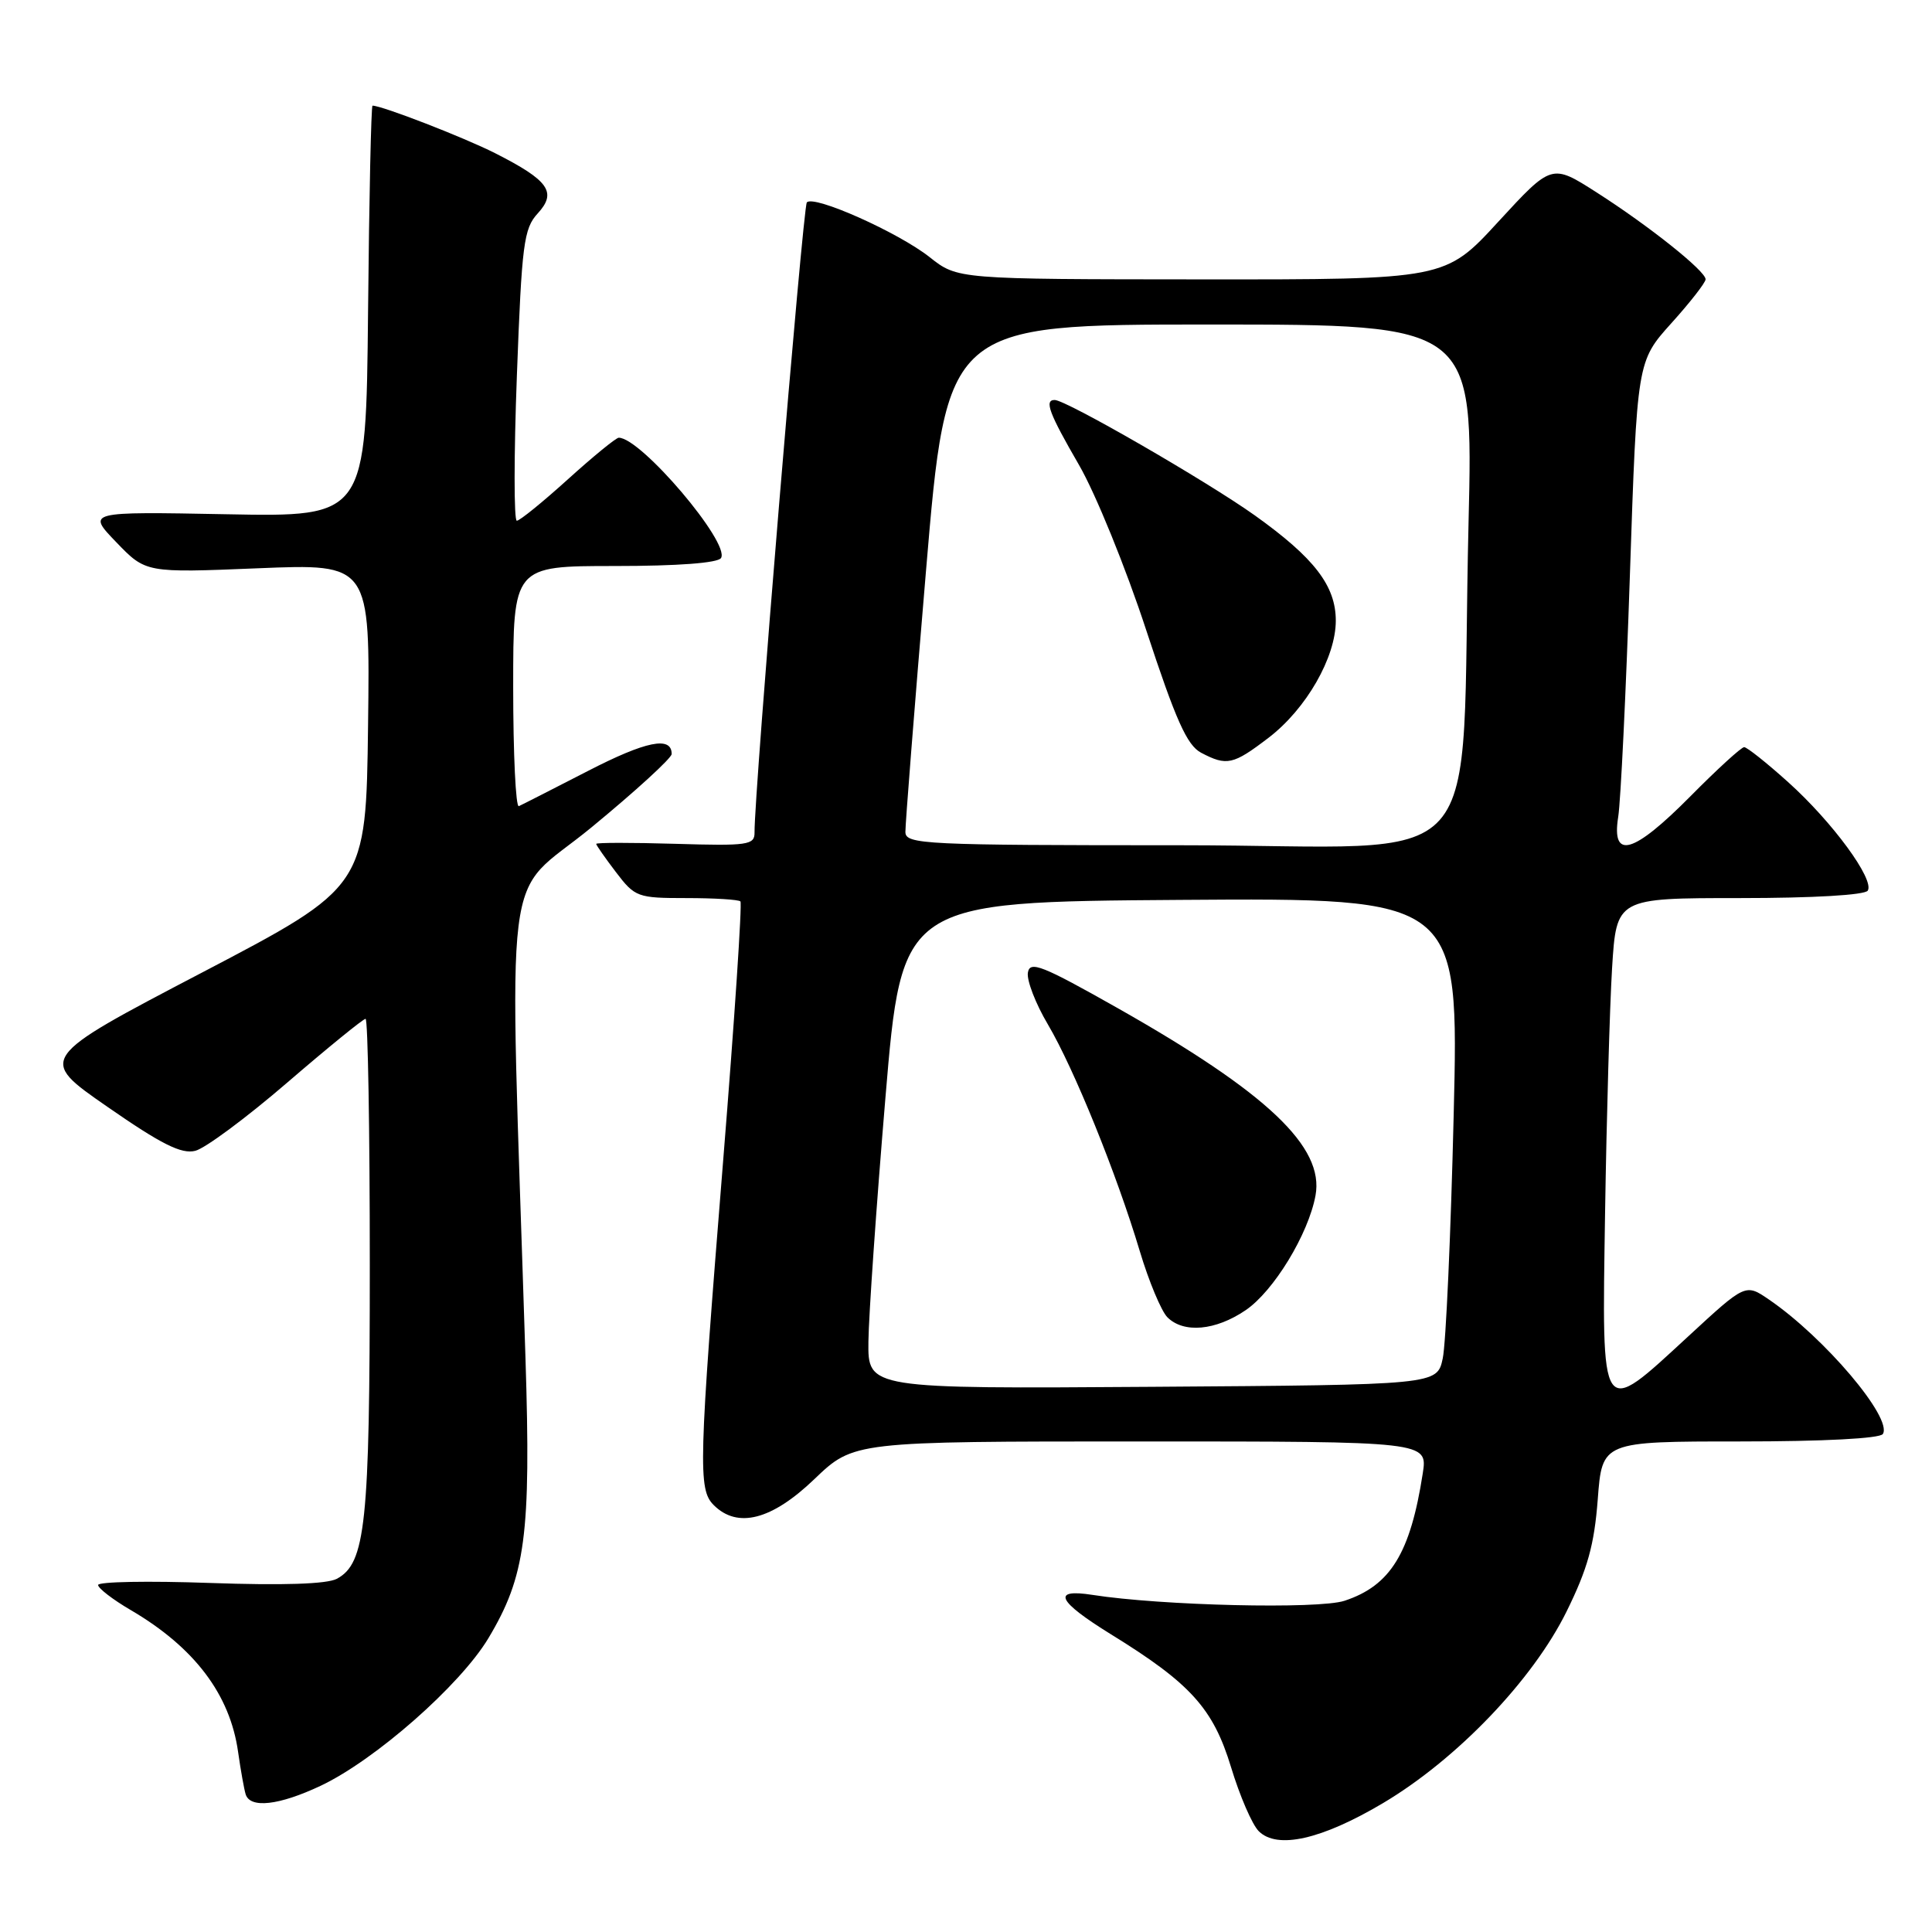 <?xml version="1.0" encoding="UTF-8" standalone="no"?>
<!DOCTYPE svg PUBLIC "-//W3C//DTD SVG 1.1//EN" "http://www.w3.org/Graphics/SVG/1.1/DTD/svg11.dtd" >
<svg xmlns="http://www.w3.org/2000/svg" xmlns:xlink="http://www.w3.org/1999/xlink" version="1.1" viewBox="0 0 256 256">
 <g >
 <path fill="currentColor"
d=" M 183.26 238.92 C 193.04 233.11 203.09 222.62 207.57 213.55 C 210.36 207.90 211.25 204.71 211.71 198.68 C 212.29 191.00 212.29 191.00 230.59 191.00 C 241.60 191.00 249.13 190.61 249.49 190.01 C 250.80 187.90 241.76 177.23 234.40 172.20 C 231.29 170.07 231.29 170.07 223.74 177.04 C 211.94 187.91 212.26 188.39 212.68 160.75 C 212.88 147.96 213.30 133.34 213.61 128.25 C 214.19 119.00 214.19 119.00 230.53 119.00 C 240.26 119.00 247.13 118.60 247.49 118.01 C 248.40 116.54 242.80 108.90 236.93 103.63 C 234.10 101.08 231.48 99.00 231.11 99.00 C 230.74 99.00 227.54 101.92 224.00 105.50 C 216.42 113.15 213.51 113.99 214.42 108.25 C 214.75 106.19 215.45 91.76 215.97 76.19 C 216.92 47.88 216.92 47.88 221.46 42.83 C 223.96 40.06 226.00 37.44 226.00 37.01 C 226.00 35.91 218.50 29.93 211.55 25.49 C 205.61 21.69 205.61 21.69 198.55 29.36 C 191.50 37.04 191.50 37.04 159.19 37.02 C 126.88 37.00 126.88 37.00 123.19 34.08 C 119.03 30.79 107.81 25.79 106.91 26.82 C 106.39 27.41 99.91 105.46 99.98 110.31 C 100.00 111.97 99.10 112.10 89.50 111.81 C 83.72 111.64 79.00 111.64 79.00 111.82 C 79.00 111.99 80.18 113.68 81.62 115.57 C 84.14 118.88 84.48 119.00 90.95 119.00 C 94.65 119.00 97.87 119.20 98.11 119.44 C 98.35 119.69 97.33 135.10 95.83 153.69 C 92.57 194.15 92.48 197.34 94.57 199.43 C 97.72 202.58 102.26 201.41 107.90 196.00 C 113.12 191.00 113.12 191.00 151.15 191.00 C 189.18 191.00 189.18 191.00 188.52 195.25 C 186.88 205.81 184.25 210.10 178.16 212.11 C 174.71 213.25 153.87 212.76 144.75 211.33 C 139.30 210.48 140.09 212.15 147.20 216.55 C 157.76 223.06 160.75 226.37 163.12 234.16 C 164.27 237.96 165.92 241.78 166.79 242.64 C 169.23 245.08 175.12 243.75 183.26 238.92 Z  M 42.50 236.62 C 49.71 233.21 60.97 223.31 64.71 217.08 C 69.64 208.85 70.37 203.40 69.63 180.00 C 67.45 111.29 66.44 119.44 78.35 109.65 C 84.21 104.83 89.00 100.45 89.00 99.91 C 89.00 97.50 85.60 98.19 77.86 102.18 C 73.26 104.54 69.16 106.64 68.75 106.82 C 68.34 107.01 68.00 99.93 68.00 91.08 C 68.00 75.00 68.00 75.00 81.44 75.00 C 89.82 75.00 95.13 74.60 95.54 73.94 C 96.77 71.94 84.93 58.00 81.99 58.00 C 81.63 58.00 78.61 60.47 75.26 63.50 C 71.92 66.52 68.87 69.00 68.48 69.00 C 68.09 69.00 68.09 60.34 68.49 49.75 C 69.14 32.32 69.40 30.29 71.25 28.28 C 73.83 25.47 72.73 23.91 65.59 20.29 C 61.45 18.20 50.63 14.00 49.36 14.00 C 49.18 14.00 48.91 26.26 48.77 41.25 C 48.50 68.50 48.50 68.50 30.00 68.14 C 11.50 67.79 11.50 67.79 15.41 71.85 C 19.32 75.91 19.32 75.91 34.18 75.30 C 49.04 74.69 49.04 74.69 48.77 96.09 C 48.50 117.50 48.50 117.50 26.75 128.88 C 4.99 140.26 4.99 140.26 14.25 146.67 C 21.38 151.62 24.04 152.95 25.87 152.49 C 27.18 152.17 32.66 148.10 38.06 143.45 C 43.46 138.80 48.13 135.00 48.44 135.00 C 48.75 135.00 49.00 149.69 49.00 167.63 C 49.00 201.95 48.45 207.15 44.63 209.20 C 43.31 209.90 37.48 210.09 27.81 209.75 C 19.66 209.46 13.00 209.58 13.00 210.02 C 13.00 210.45 14.94 211.95 17.32 213.34 C 25.77 218.29 30.48 224.52 31.55 232.15 C 31.89 234.54 32.34 237.06 32.55 237.75 C 33.14 239.66 36.97 239.23 42.50 236.62 Z  M 115.07 177.76 C 115.11 174.32 116.12 159.80 117.32 145.50 C 119.50 119.50 119.50 119.50 156.41 119.24 C 193.32 118.98 193.32 118.98 192.62 147.74 C 192.24 163.56 191.59 178.07 191.17 180.00 C 190.42 183.50 190.42 183.50 152.71 183.76 C 115.00 184.02 115.00 184.02 115.07 177.76 Z  M 165.05 173.61 C 168.77 171.09 173.36 163.55 174.31 158.42 C 175.51 151.98 167.91 144.79 148.06 133.56 C 138.08 127.92 136.46 127.27 136.20 128.88 C 136.03 129.90 137.22 132.99 138.85 135.74 C 142.32 141.62 147.95 155.51 151.03 165.79 C 152.23 169.80 153.88 173.73 154.68 174.54 C 156.84 176.70 161.07 176.32 165.05 173.61 Z  M 119.97 110.25 C 119.95 109.29 121.17 93.76 122.69 75.75 C 125.45 43.00 125.45 43.00 160.33 43.00 C 195.22 43.00 195.22 43.00 194.59 69.25 C 193.44 117.37 198.24 112.00 156.41 112.00 C 122.41 112.00 120.00 111.88 119.97 110.25 Z  M 168.10 97.75 C 173.08 93.94 177.00 87.11 177.00 82.25 C 177.00 77.62 174.16 73.93 166.28 68.30 C 159.88 63.74 141.27 53.00 139.75 53.00 C 138.35 53.00 138.99 54.73 142.98 61.62 C 145.17 65.40 149.18 75.25 151.88 83.50 C 155.80 95.43 157.28 98.75 159.15 99.74 C 162.56 101.53 163.39 101.35 168.10 97.75 Z "/>
</g>
</svg>